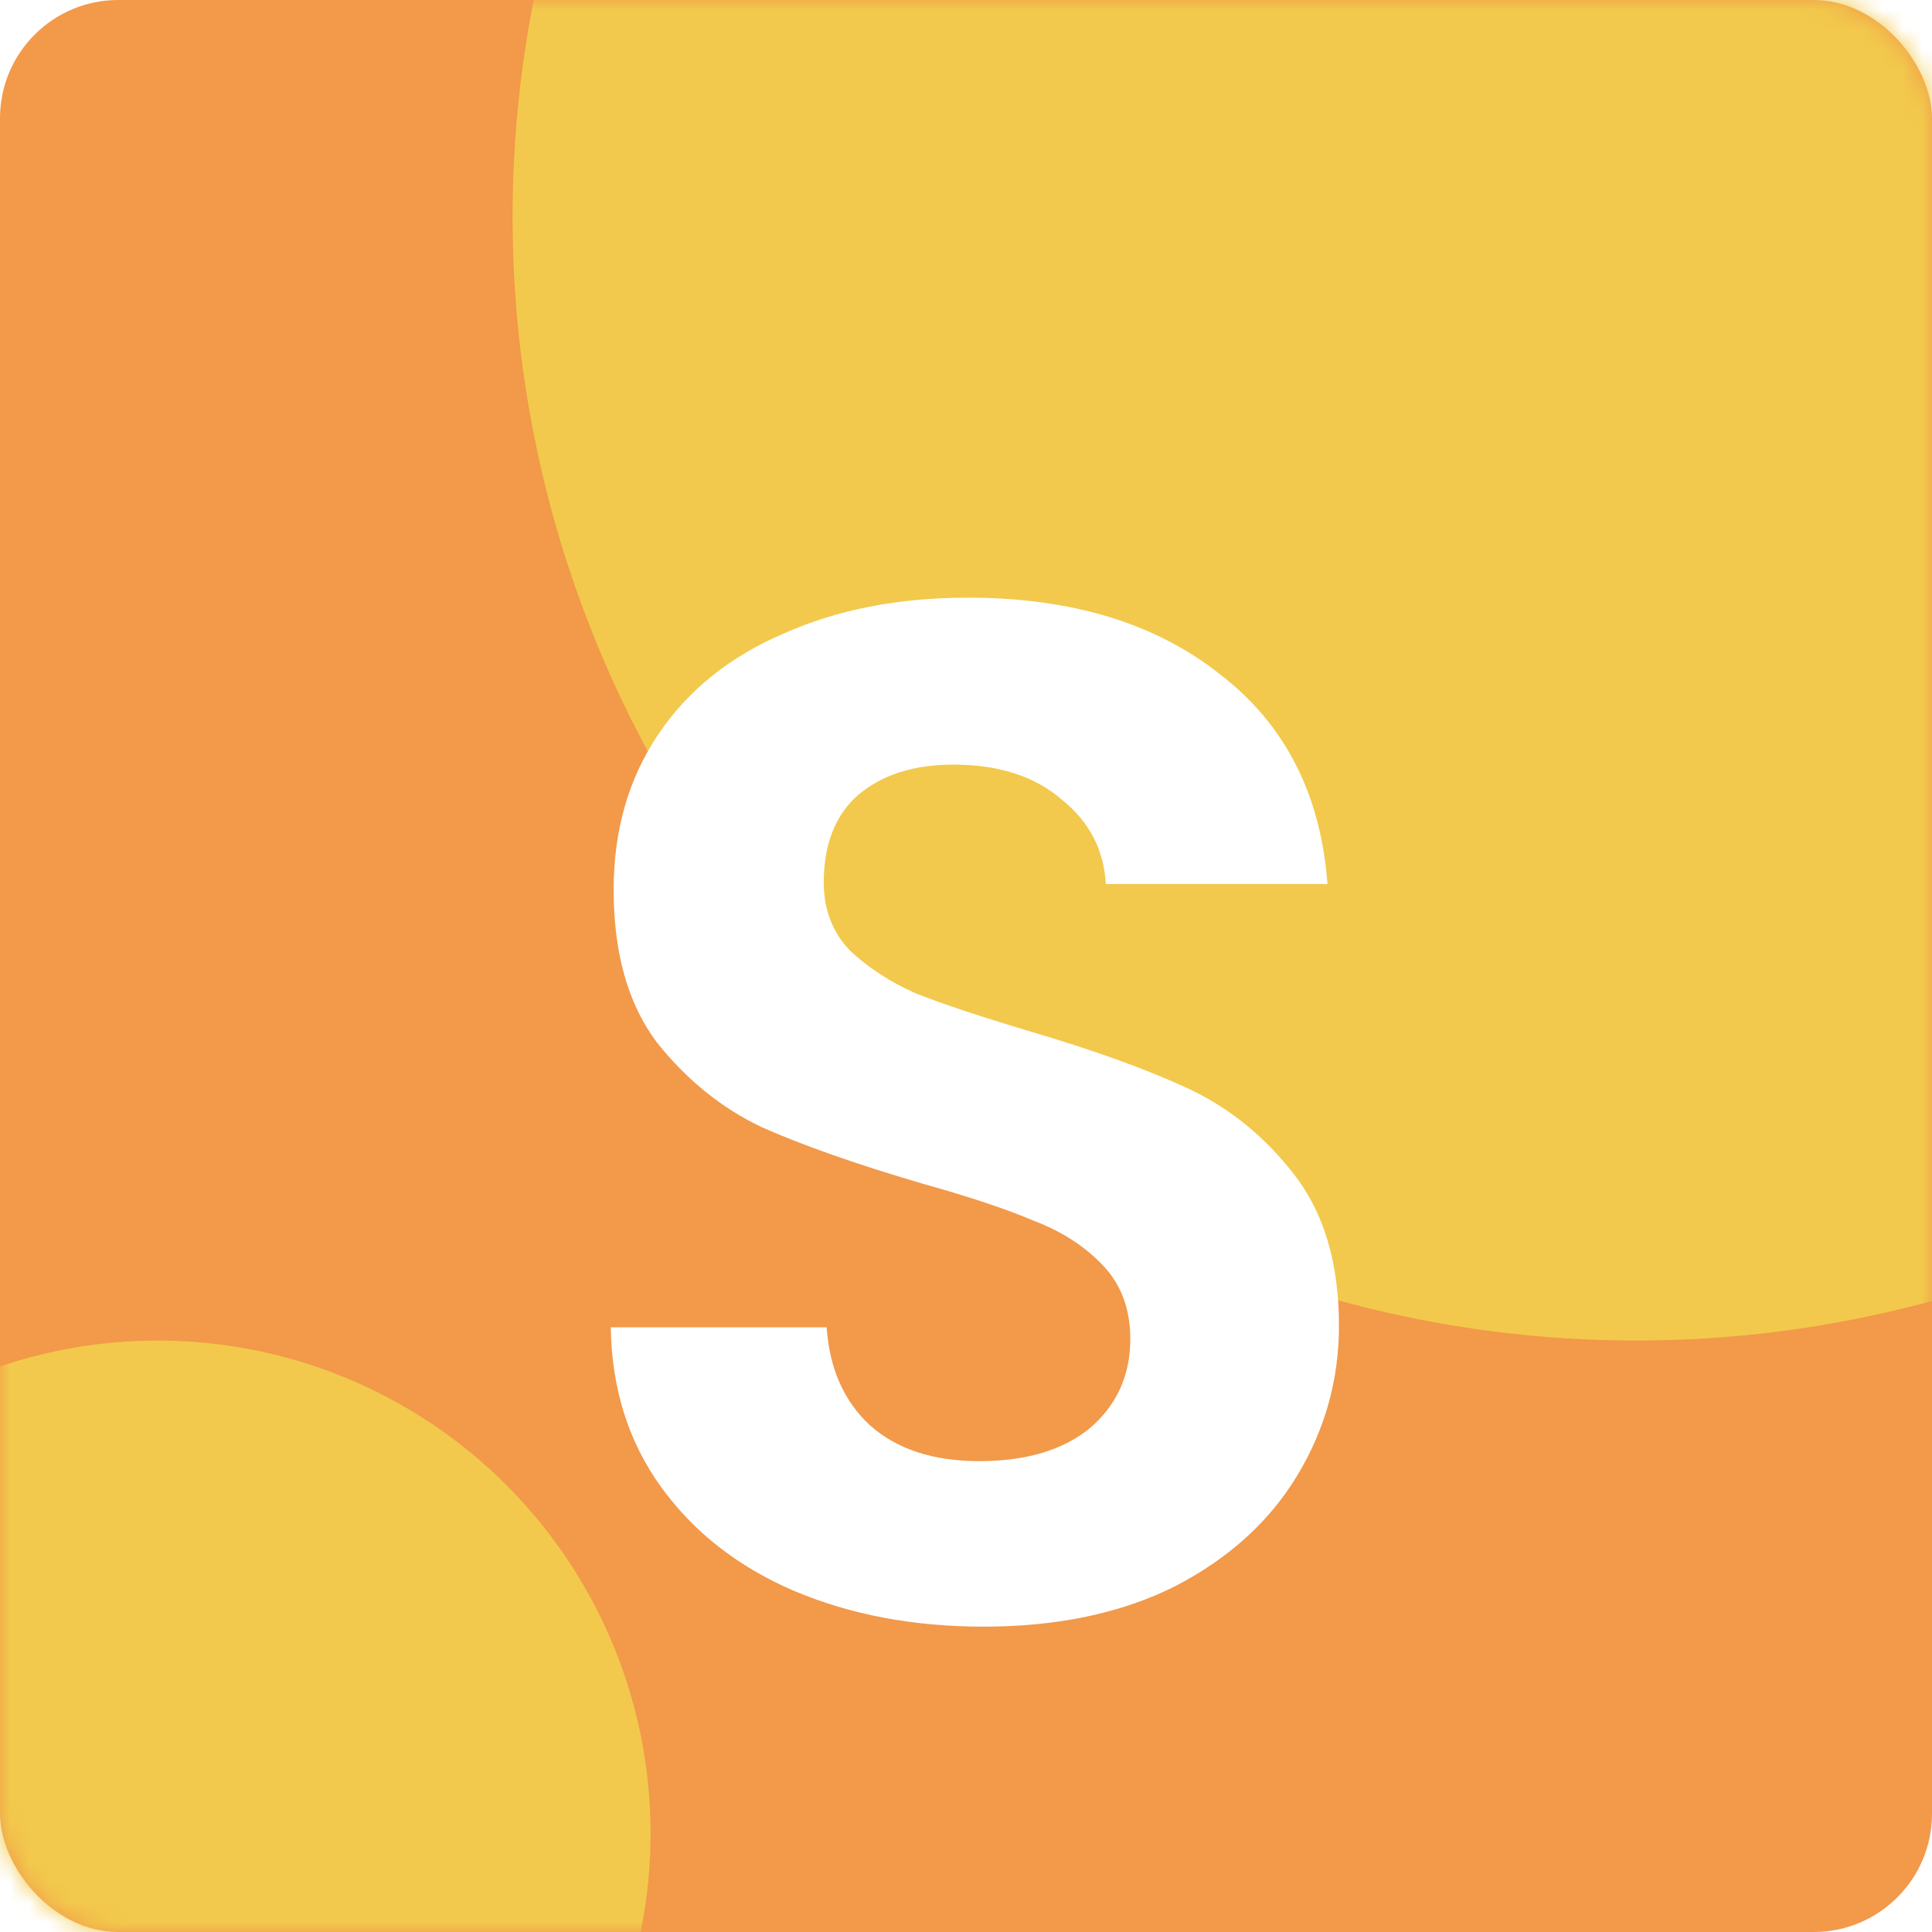 <svg width="98" height="98" viewBox="0 0 98 98" fill="none" xmlns="http://www.w3.org/2000/svg">
<rect width="98" height="98" rx="6" fill="#F2994A"/>
<mask id="mask0" mask-type="alpha" maskUnits="userSpaceOnUse" x="0" y="0" width="98" height="98">
<rect width="98" height="98" rx="6" fill="#F2994A"/>
</mask>
<g mask="url(#mask0)">
<circle cx="83" cy="11" r="57" fill="#F2C94C"/>
<g filter="url(#filter0_d)">
<path d="M49.888 78.511C46.335 78.511 43.123 77.903 40.252 76.686C37.429 75.469 35.191 73.717 33.536 71.43C31.881 69.143 31.029 66.442 30.981 63.327H41.931C42.077 65.42 42.807 67.074 44.121 68.291C45.483 69.508 47.333 70.116 49.669 70.116C52.053 70.116 53.927 69.556 55.29 68.437C56.653 67.269 57.334 65.76 57.334 63.911C57.334 62.402 56.871 61.161 55.947 60.188C55.022 59.215 53.854 58.46 52.443 57.925C51.08 57.341 49.182 56.708 46.749 56.027C43.44 55.054 40.739 54.105 38.646 53.18C36.602 52.207 34.825 50.771 33.317 48.873C31.857 46.926 31.127 44.347 31.127 41.135C31.127 38.118 31.881 35.49 33.39 33.251C34.898 31.012 37.016 29.309 39.741 28.141C42.466 26.924 45.581 26.316 49.085 26.316C54.341 26.316 58.599 27.606 61.86 30.185C65.169 32.716 66.994 36.268 67.335 40.843H56.093C55.995 39.091 55.241 37.655 53.83 36.536C52.467 35.368 50.642 34.784 48.355 34.784C46.359 34.784 44.754 35.295 43.537 36.317C42.369 37.339 41.785 38.823 41.785 40.77C41.785 42.133 42.223 43.276 43.099 44.201C44.023 45.077 45.143 45.807 46.457 46.391C47.819 46.926 49.718 47.559 52.151 48.289C55.46 49.262 58.161 50.236 60.254 51.209C62.346 52.182 64.147 53.642 65.656 55.589C67.165 57.536 67.919 60.091 67.919 63.254C67.919 65.979 67.213 68.51 65.802 70.846C64.391 73.182 62.322 75.056 59.597 76.467C56.871 77.83 53.635 78.511 49.888 78.511Z" fill="white"/>
</g>
<circle cx="8" cy="93" r="25" fill="#F2C94C"/>
</g>
<defs>
<filter id="filter0_d" x="10.981" y="10.316" width="76.938" height="92.195" filterUnits="userSpaceOnUse" color-interpolation-filters="sRGB">
<feFlood flood-opacity="0" result="BackgroundImageFix"/>
<feColorMatrix in="SourceAlpha" type="matrix" values="0 0 0 0 0 0 0 0 0 0 0 0 0 0 0 0 0 0 127 0"/>
<feOffset dy="4"/>
<feGaussianBlur stdDeviation="10"/>
<feColorMatrix type="matrix" values="0 0 0 0 1 0 0 0 0 1 0 0 0 0 1 0 0 0 0.25 0"/>
<feBlend mode="normal" in2="BackgroundImageFix" result="effect1_dropShadow"/>
<feBlend mode="normal" in="SourceGraphic" in2="effect1_dropShadow" result="shape"/>
</filter>
</defs>
</svg>
